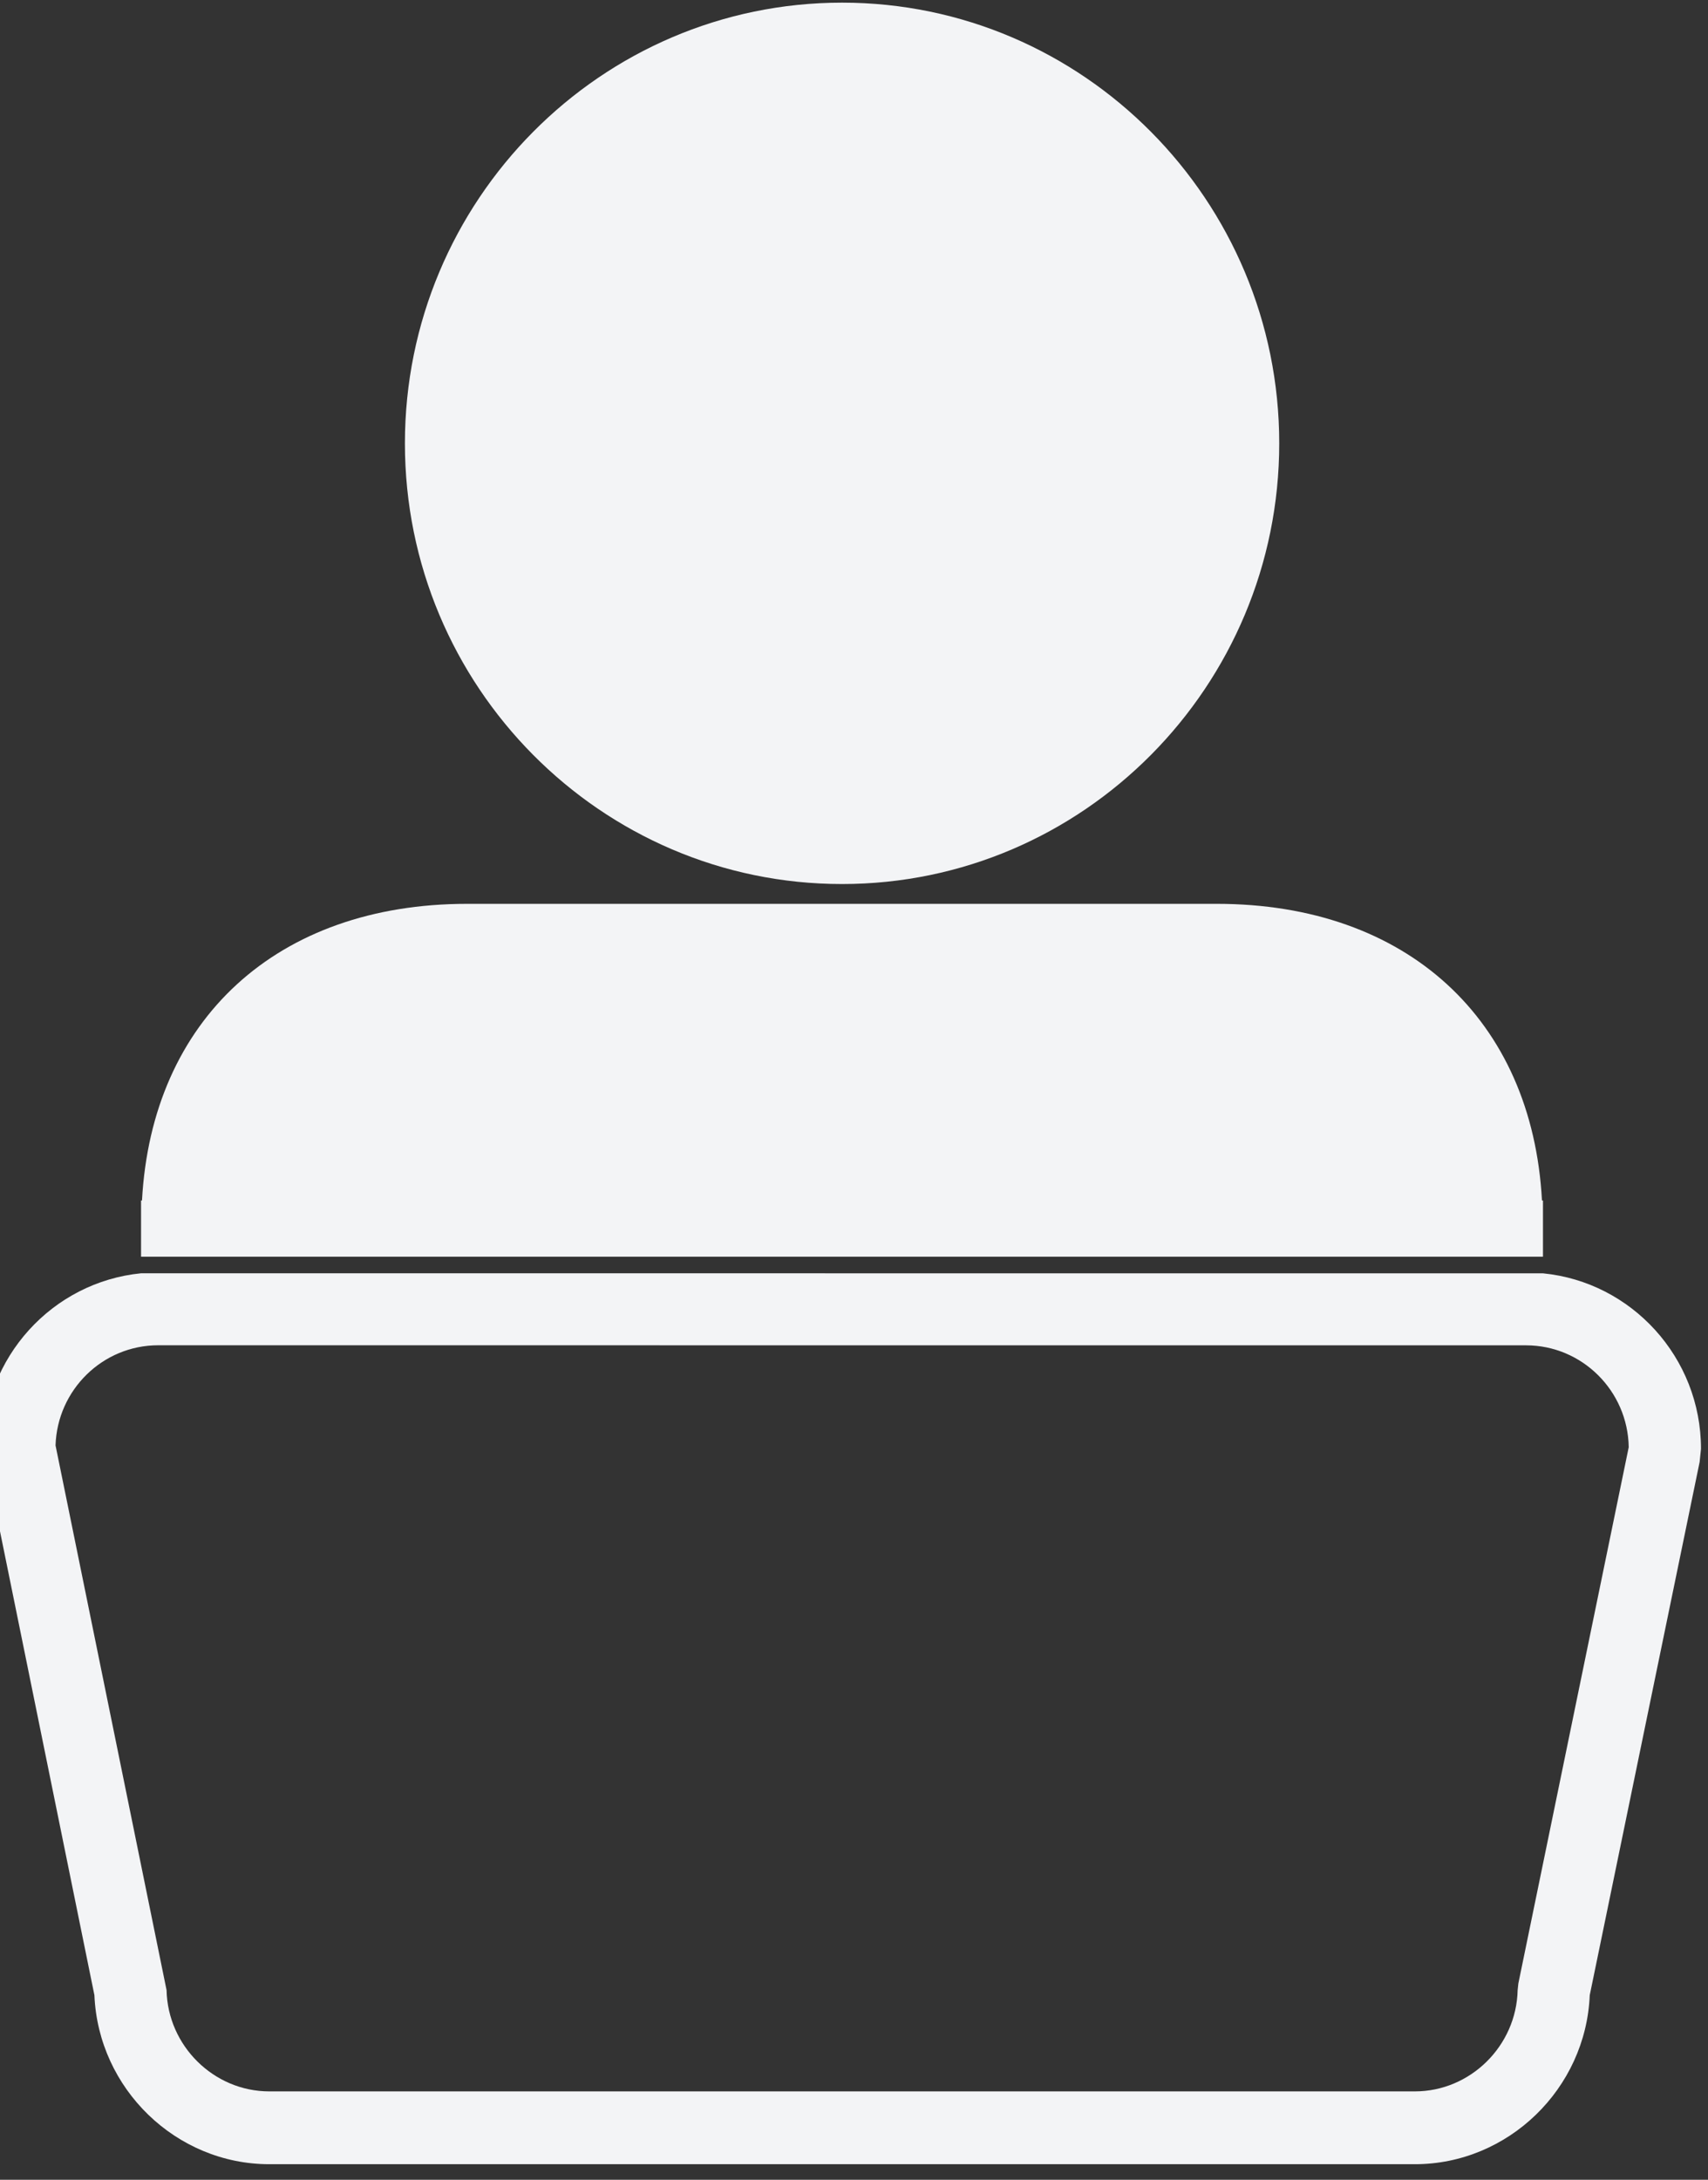 <svg width="29" height="37" viewBox="0 0 29 37" fill="none" xmlns="http://www.w3.org/2000/svg">
<rect x="0" y="0" width="29" height="37" fill="#333333" stroke="none"/>
<path d="M26.199 21.614L2.396 21.613C0.893 21.761 -0.285 23.04 -0.285 24.593L1.603 33.867C1.669 35.455 2.989 36.736 4.573 36.736H24.023C25.607 36.736 26.927 35.455 26.992 33.867L28.858 24.816L28.881 24.593C28.881 23.041 27.701 21.761 26.199 21.614ZM25.78 33.668L25.768 33.781C25.747 34.728 24.965 35.5 24.023 35.5H4.573C3.631 35.5 2.848 34.728 2.828 33.781L0.943 24.535C0.973 23.592 1.743 22.835 2.686 22.835L25.91 22.836C26.862 22.836 27.639 23.609 27.654 24.565L25.78 33.668Z" fill="#F3F4F6"/>
<path d="M14.297 15.006C18.39 15.006 21.72 11.651 21.72 7.525C21.72 3.401 18.39 0.045 14.297 0.045C10.205 0.045 6.875 3.401 6.875 7.526C6.875 11.651 10.205 15.006 14.297 15.006Z" fill="#F3F4F6"/>
<path d="M24.971 21.332H26.198V21.224V20.377H26.181C26.015 17.307 23.889 15.342 20.66 15.342H19.278C19.278 15.342 19.278 15.342 19.278 15.342H9.314H7.932C4.703 15.342 2.577 17.306 2.411 20.377H2.395V21.224V21.332H3.621H24.971Z" fill="#F3F4F6"/>
</svg>

